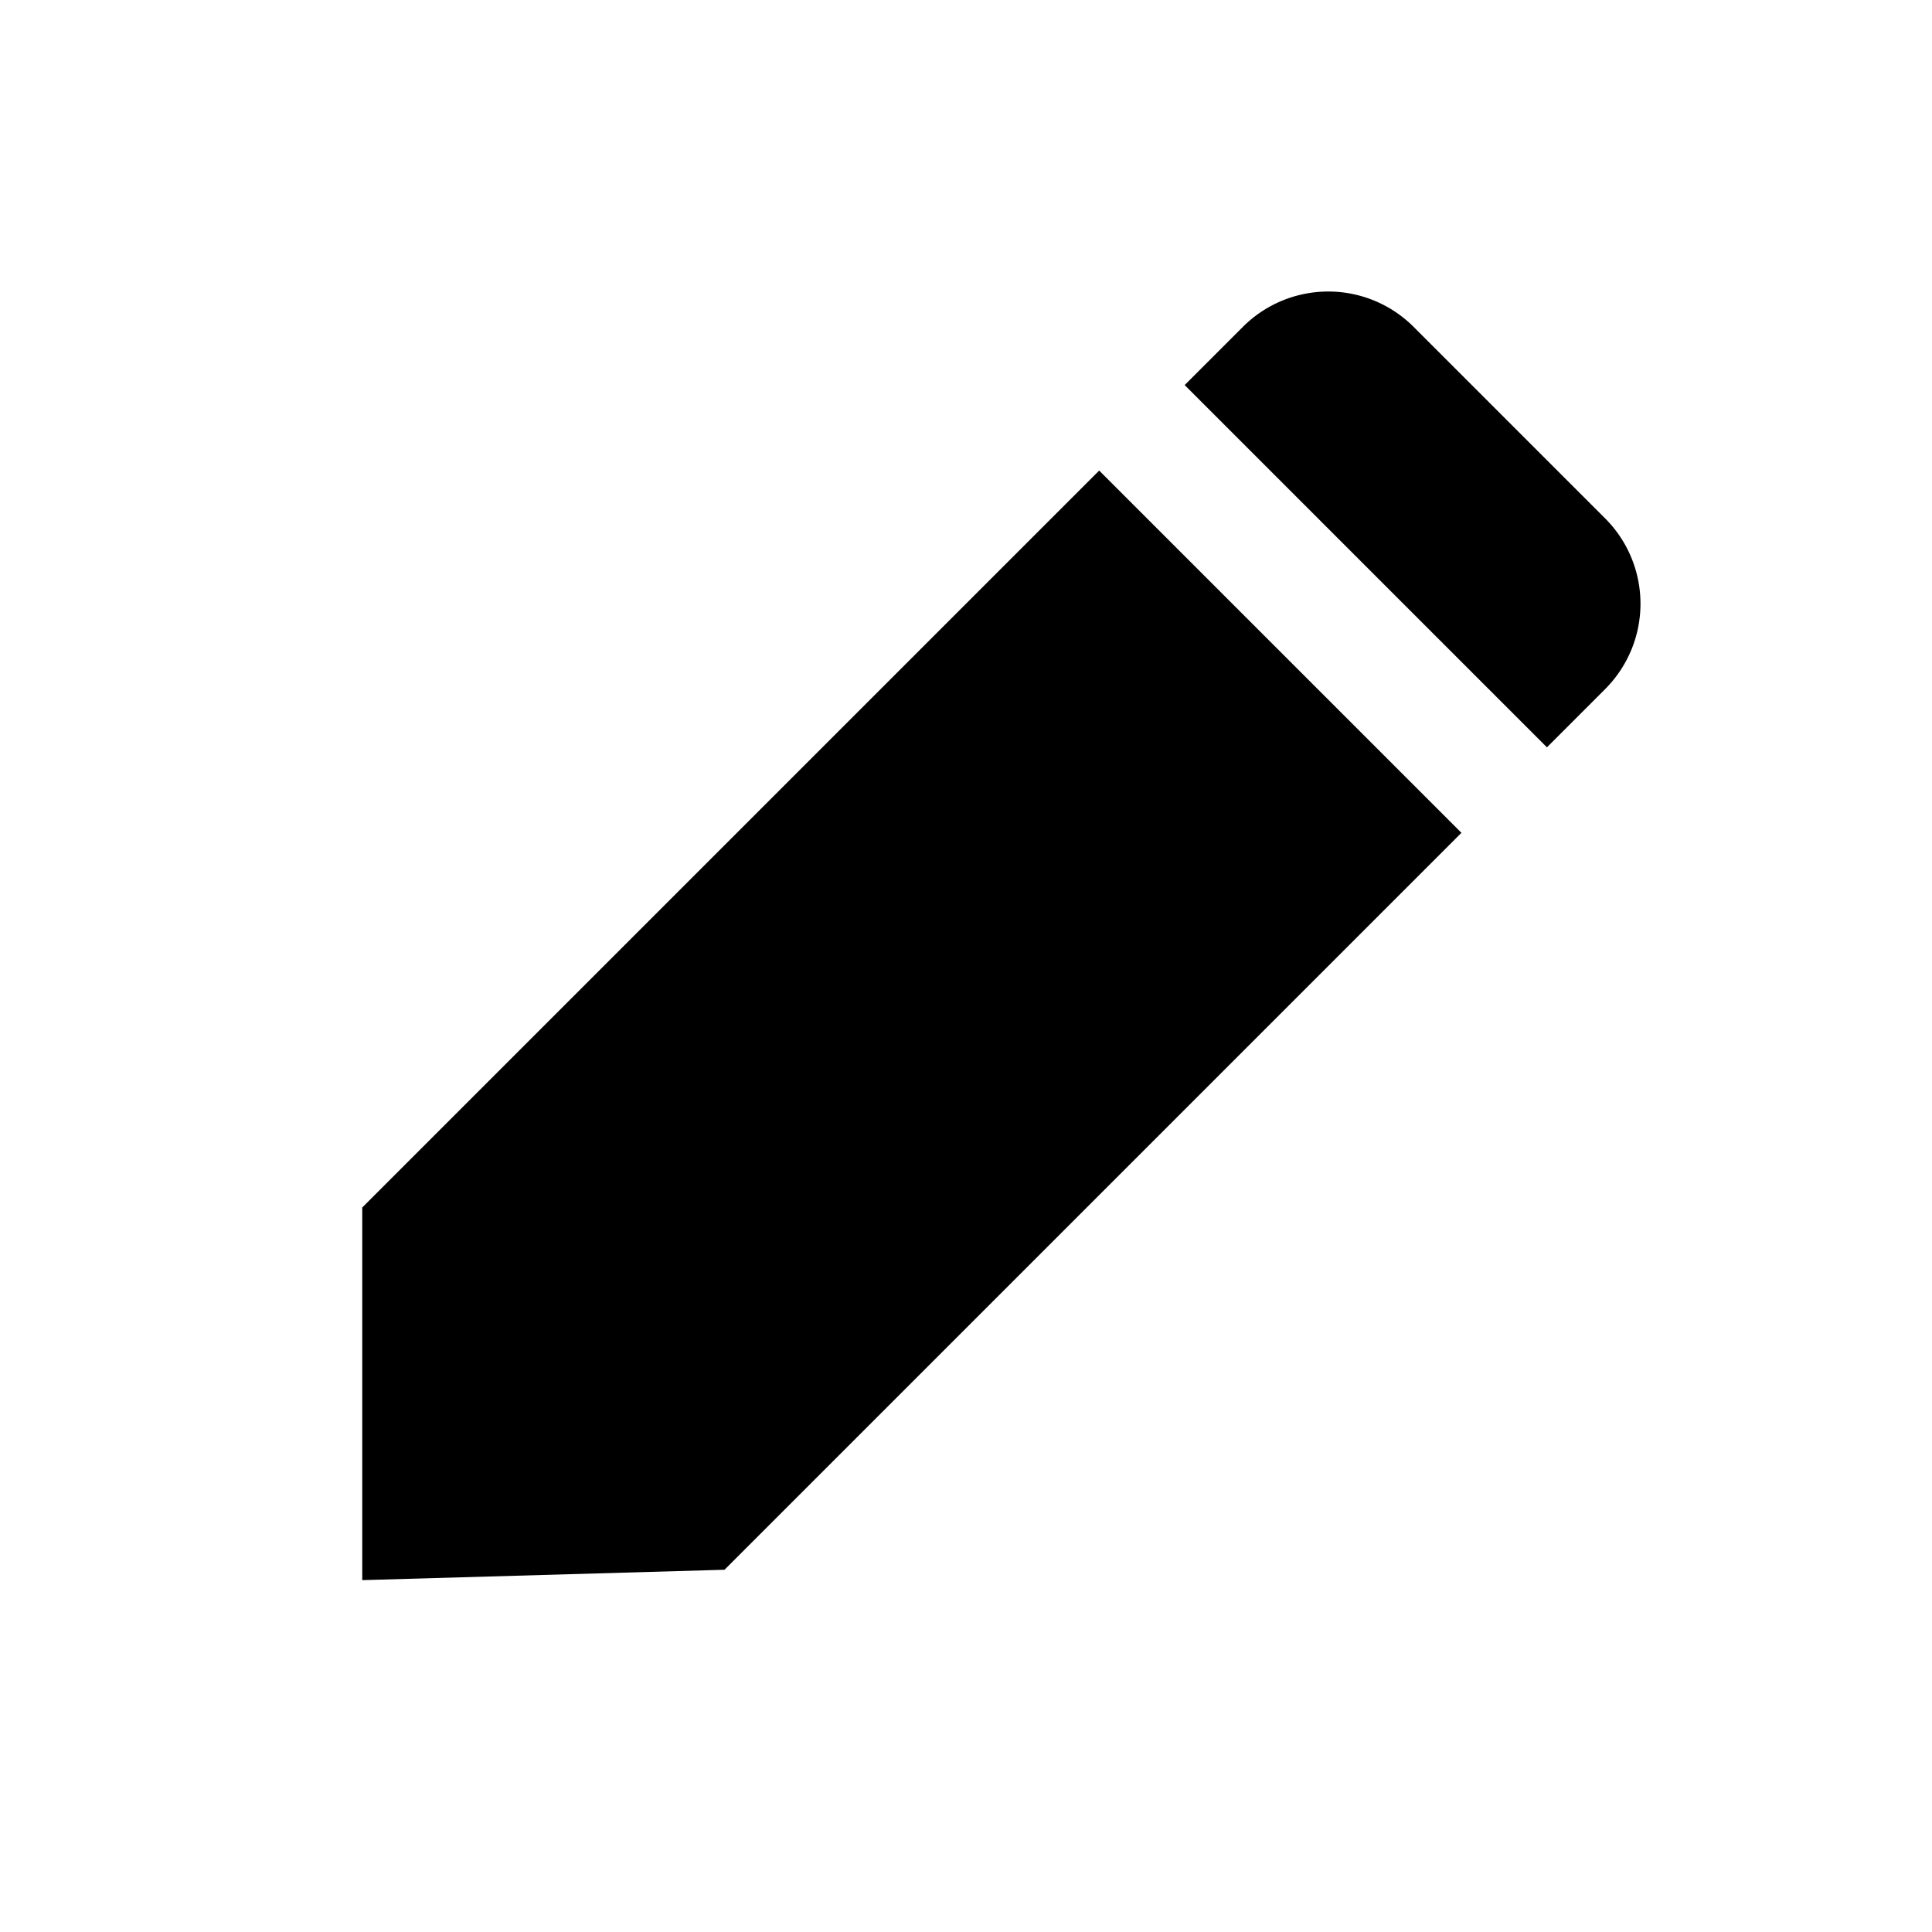 <svg width="16" height="16" viewBox="0 0 16 16" fill="none" xmlns="http://www.w3.org/2000/svg">
  <path fill-rule="evenodd" clip-rule="evenodd"
    d="m11.707 2.707 1.586 1.586a1 1 0 0 1 0 1.414l-.482.482-3-3 .482-.482a1 1 0 0 1 1.414 0Zm.396 4.19-3-3L3 10v3.086L6 13l6.104-6.104Z"
    fill="currentColor" />
</svg>
